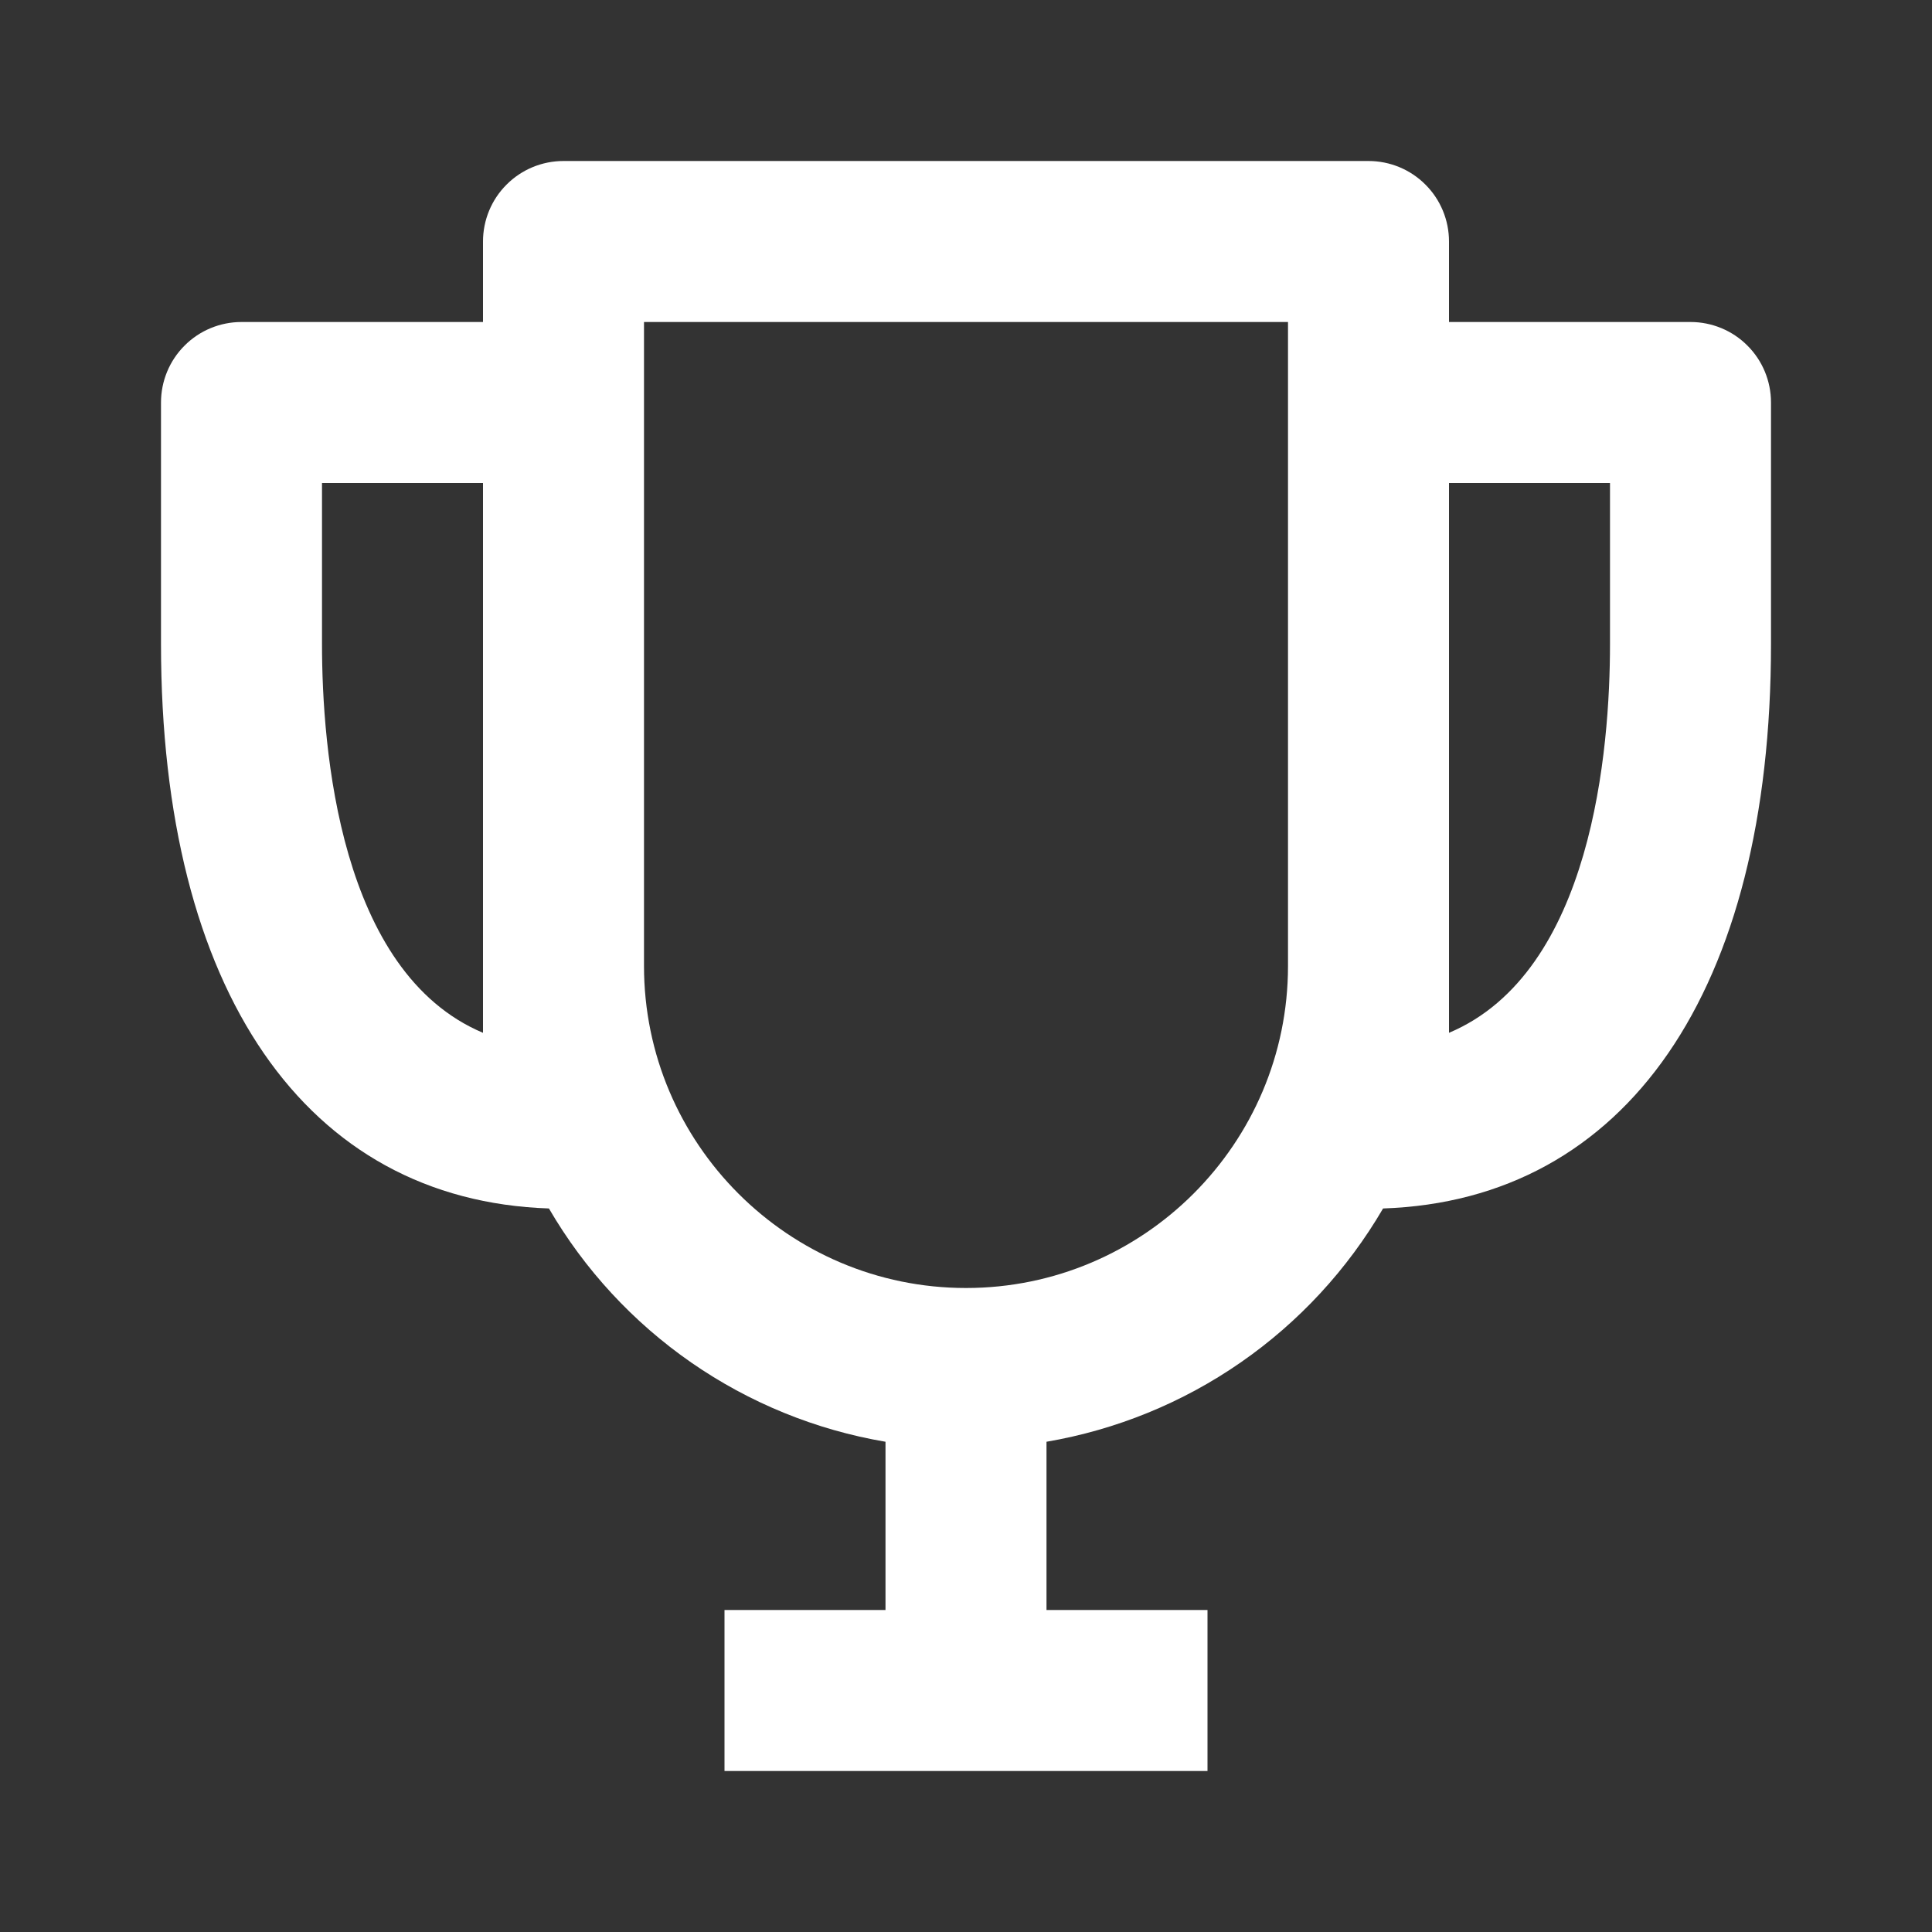 <svg width="24" height="24" viewBox="0 0 24 24" fill="none" xmlns="http://www.w3.org/2000/svg">
<rect x="0" y="0" width="24" height="24" fill="#333333" stroke="none"/>
<path d="M21 4H18V3C18 2.735 17.895 2.48 17.707 2.293C17.52 2.105 17.265 2 17 2H7C6.735 2 6.48 2.105 6.293 2.293C6.105 2.48 6 2.735 6 3V4H3C2.735 4 2.48 4.105 2.293 4.293C2.105 4.48 2 4.735 2 5V8C2 12.31 3.799 14.91 6.819 15.012C7.261 15.772 7.865 16.425 8.587 16.926C9.31 17.427 10.133 17.763 11 17.91V20H9V22H15V20H13V17.91C13.866 17.762 14.69 17.426 15.412 16.925C16.135 16.424 16.738 15.771 17.181 15.012C20.201 14.91 22 12.31 22 8V5C22 4.735 21.895 4.48 21.707 4.293C21.52 4.105 21.265 4 21 4ZM4 8V6H6V12.83C4.216 12.078 4 9.299 4 8ZM12 16C9.794 16 8 14.206 8 12V4H16V12C16 14.206 14.206 16 12 16ZM18 12.83V6H20V8C20 9.299 19.784 12.078 18 12.83Z" fill="white"/>
</svg>
